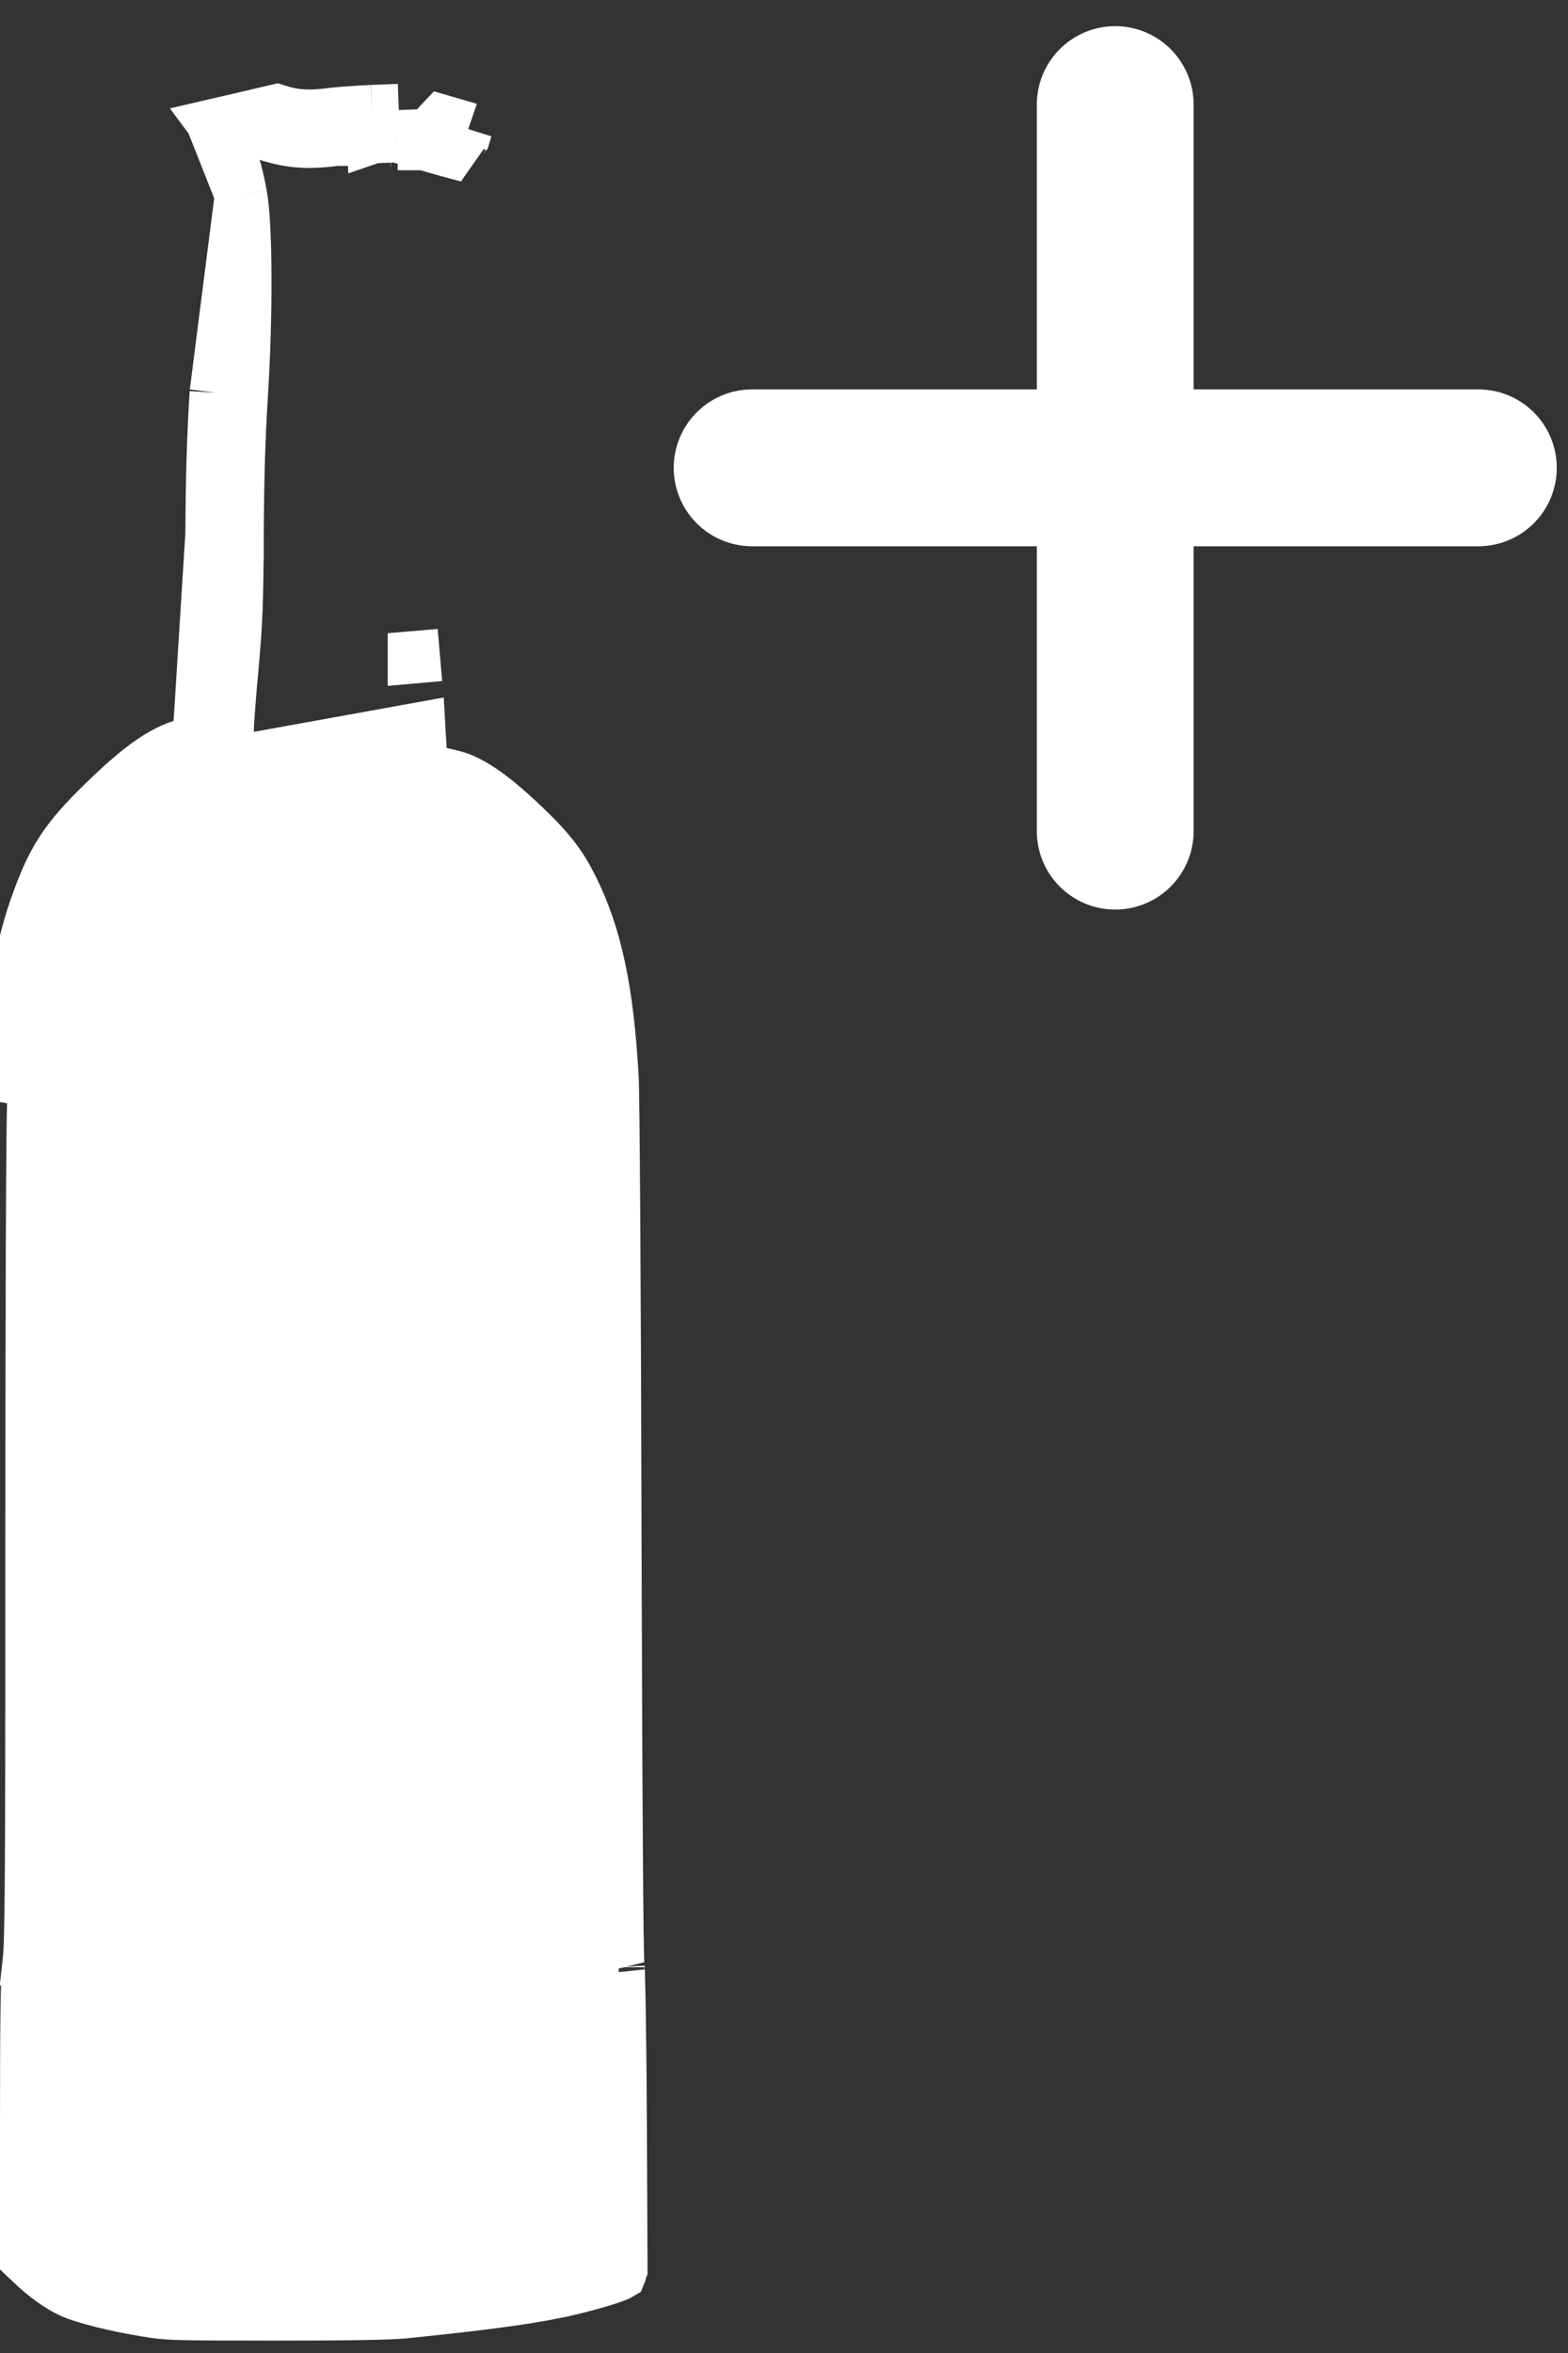 <svg width="30" height="45" viewBox="0 0 30 45" fill="none" xmlns="http://www.w3.org/2000/svg">
<rect x="0" y="0" width="30" height="45" fill="#333333" stroke="none"/>
<path d="M3.663 14.212C3.172 14.316 2.731 14.614 1.977 15.349M3.663 14.212L3.858 14.172L1.977 15.349M3.663 14.212L3.764 14.702L3.765 14.702M3.663 14.212L3.767 14.701L3.959 14.662L4.358 14.58V14.172V13.935C4.358 13.833 4.396 13.308 4.448 12.758L4.448 12.756C4.528 11.87 4.539 11.55 4.546 10.222M1.977 15.349C1.246 16.061 1.004 16.436 0.683 17.346C0.362 18.255 0.201 19.345 0.137 21.031L1.977 15.349ZM3.765 14.702L4.046 10.22M3.765 14.702C3.424 14.774 3.072 14.98 2.326 15.707L2.326 15.707C1.97 16.054 1.758 16.295 1.596 16.545C1.435 16.794 1.309 17.073 1.154 17.512C0.858 18.351 0.7 19.383 0.636 21.05L0.636 21.05C0.616 21.556 0.602 25.072 0.602 29.464C0.602 32.684 0.601 34.587 0.593 35.736C0.586 36.872 0.574 37.295 0.548 37.528L0.051 37.473L0.548 37.527C0.511 37.867 0.5 38.473 0.5 40.673V43.187L0.583 43.266C0.583 43.267 0.583 43.267 0.583 43.267C0.888 43.556 1.152 43.737 1.374 43.837C1.606 43.939 2.18 44.091 2.811 44.192L2.811 44.192L2.813 44.193C3.207 44.258 3.253 44.263 5.275 44.263C6.757 44.263 7.464 44.249 7.734 44.222C9.234 44.068 9.998 43.966 10.648 43.835L10.649 43.834C10.866 43.791 11.13 43.725 11.364 43.658C11.608 43.589 11.776 43.53 11.832 43.504C11.838 43.501 11.843 43.499 11.848 43.496C11.849 43.493 11.851 43.489 11.853 43.485C11.853 43.485 11.853 43.484 11.853 43.484L11.889 43.395L11.876 40.619L11.876 40.618C11.873 39.819 11.865 39.079 11.856 38.524C11.852 38.247 11.847 38.017 11.842 37.85C11.839 37.725 11.836 37.654 11.834 37.622C11.834 37.605 11.833 37.599 11.834 37.602C11.828 37.562 11.826 37.515 11.825 37.492L11.825 37.489C11.824 37.453 11.822 37.406 11.821 37.35C11.818 37.237 11.816 37.079 11.813 36.879C11.808 36.48 11.803 35.909 11.799 35.189C11.789 33.75 11.781 31.713 11.774 29.255V29.255C11.764 24.729 11.739 20.935 11.72 20.616L11.72 20.613C11.626 18.917 11.394 17.88 10.955 16.993C10.732 16.543 10.529 16.274 10.013 15.781C9.342 15.141 8.942 14.907 8.629 14.838L8.626 14.837L8.435 14.793L8.069 14.71L8.046 14.335L8.023 13.932C8.023 13.932 8.023 13.932 8.023 13.932L3.765 14.702ZM4.546 10.222C4.546 10.222 4.546 10.222 4.546 10.222L4.046 10.22M4.546 10.222C4.546 10.223 4.546 10.223 4.546 10.223L4.046 10.22M4.546 10.222C4.553 9.122 4.573 8.413 4.627 7.542M4.046 10.22C4.053 9.113 4.073 8.394 4.128 7.511M4.627 7.542C4.627 7.542 4.627 7.542 4.627 7.542L4.128 7.511M4.627 7.542C4.674 6.801 4.696 6.003 4.694 5.32C4.693 4.652 4.668 4.051 4.61 3.727M4.627 7.542C4.627 7.542 4.627 7.542 4.627 7.542L4.128 7.511M4.128 7.511L4.61 3.727M4.61 3.727C4.61 3.727 4.61 3.727 4.61 3.727L4.117 3.816L4.61 3.727ZM4.61 3.727C4.531 3.292 4.426 2.928 4.261 2.626M4.61 3.727L4.183 2.648C4.21 2.64 4.236 2.633 4.261 2.626M4.261 2.626C4.215 2.542 4.165 2.462 4.109 2.387L5.295 2.111C5.637 2.221 5.913 2.238 6.367 2.177C6.501 2.161 6.839 2.137 7.119 2.124M4.261 2.626C4.594 2.531 4.708 2.504 4.79 2.5C4.845 2.498 4.888 2.503 5.14 2.586L5.142 2.586C5.571 2.725 5.925 2.74 6.431 2.673M6.431 2.673C6.431 2.673 6.43 2.673 6.43 2.674L6.367 2.177L6.433 2.673C6.433 2.673 6.432 2.673 6.431 2.673ZM6.431 2.673C6.545 2.659 6.863 2.637 7.141 2.623L7.138 2.624L7.119 2.124M7.119 2.124L7.631 2.104M7.119 2.124L7.142 2.623L7.572 2.607M7.631 2.104L7.497 2.586L7.572 2.607M7.631 2.104L7.65 2.603L7.572 2.607M7.631 2.104L7.572 2.607M8.622 2.9C8.628 2.892 8.634 2.883 8.64 2.874C8.595 2.84 8.539 2.785 8.498 2.703C8.423 2.551 8.448 2.415 8.474 2.339C8.462 2.336 8.45 2.333 8.439 2.329C8.314 2.461 8.211 2.603 8.124 2.76C8.288 2.807 8.443 2.85 8.562 2.884L8.622 2.9ZM8.109 2.756C8.109 2.755 8.108 2.755 8.107 2.755L8.245 2.274L8.111 2.756L8.109 2.756ZM7.918 12.57C7.918 12.569 7.918 12.569 7.918 12.569L8.416 12.527L7.918 12.571C7.918 12.57 7.918 12.57 7.918 12.57ZM8.88 2.591L8.921 2.465L8.886 2.584C8.884 2.586 8.882 2.588 8.88 2.591Z" fill="white" stroke="white"/>
<path d="M14.39 8.947H28.285" stroke="white" stroke-width="3" stroke-linecap="round"/>
<path d="M21.337 2V15.895" stroke="white" stroke-width="3" stroke-linecap="round"/>
</svg>
